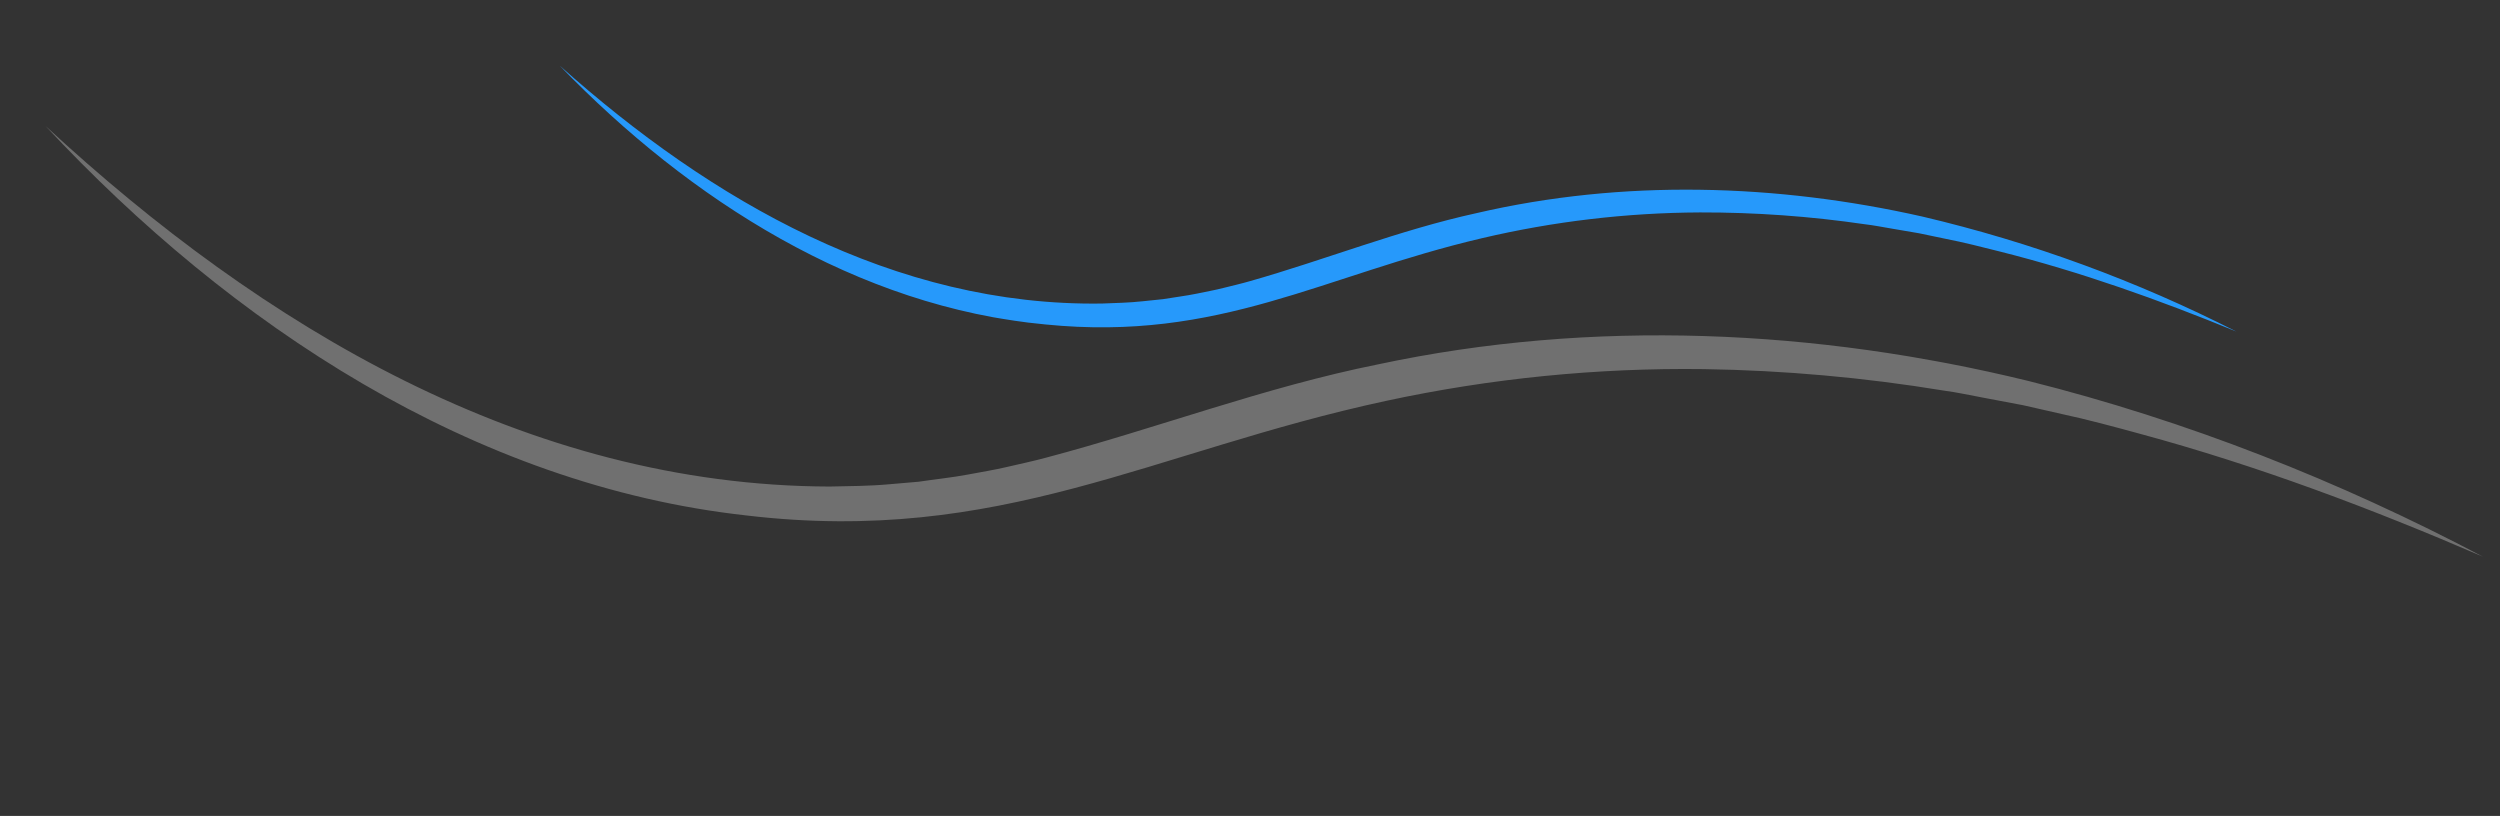 <?xml version="1.0" encoding="UTF-8"?>
<svg id="Capa_1" data-name="Capa 1" xmlns="http://www.w3.org/2000/svg" xmlns:xlink="http://www.w3.org/1999/xlink" viewBox="0 0 821.97 268.28">
  <rect x="0" y="0" width="821.97" height="268.28" fill="#333333" stroke="none"/>
  <defs>
    <clipPath id="clippath">
      <rect x="351.69" y="-267.77" width="118.59" height="813.75" transform="translate(202.51 519.63) rotate(-79.98)" style="fill: none; stroke-width: 0px;"/>
    </clipPath>
    <clipPath id="clippath-1">
      <rect x="416.16" y="-195.19" width="81.32" height="558" transform="translate(302.58 521.89) rotate(-81)" style="fill: none; stroke-width: 0px;"/>
    </clipPath>
  </defs>
  <g id="Grupo_10212" data-name="Grupo 10212">
    <g id="Grupo_10208" data-name="Grupo 10208" style="opacity: .3;">
      <g style="clip-path: url(#clippath);">
        <g id="Grupo_10207" data-name="Grupo 10207">
          <path id="Trazado_6335" data-name="Trazado 6335" d="M15.05,41.5c71.13,65.81,158.27,118.19,257.75,118.47,6.52-.15,13.05-.15,19.54-.75,2.34-.21,7.52-.64,9.74-.84,4.97-.75,11.22-1.41,16.13-2.35,3.8-.73,9.14-1.6,12.83-2.49,3.68-.86,9.17-2.04,12.75-3.03,36.41-9.63,72.11-23.26,109.33-30.72,70.49-15.05,144.09-11.57,213.82,5.47,51.87,13,102.28,32.86,149.45,57.79-36.76-15.87-74.13-29.95-112.64-40.38-7.76-2.13-18.03-4.9-25.71-6.51l-12.92-2.94-13.01-2.46c-4.34-.81-8.65-1.76-13.02-2.34-26.07-4.29-52.43-6.65-78.85-7.06-35.15-.46-70.23,3.05-104.59,10.46-76.84,16.55-126.79,47.52-210.11,37.67-90.14-9.95-169.76-62.91-230.5-127.99" style="fill: #fff; stroke-width: 0px;"/>
        </g>
      </g>
    </g>
    <g id="Grupo_10209" data-name="Grupo 10209">
      <g style="clip-path: url(#clippath-1);">
        <g id="Grupo_10207-2" data-name="Grupo 10207-2">
          <path id="Trazado_6335-2" data-name="Trazado 6335-2" d="M184.17,21.71c49.57,44.25,109.95,79.1,178.16,78.09,4.47-.18,8.95-.26,13.39-.75,1.6-.17,5.15-.53,6.67-.69,3.4-.58,7.67-1.1,11.03-1.8,2.59-.55,6.25-1.21,8.76-1.87,2.51-.63,6.26-1.51,8.71-2.23,24.85-7.05,49.16-16.82,74.58-22.39,48.15-11.18,98.64-9.69,146.66,1.15,35.78,8.43,70.42,21.12,103.17,37.8-25.4-10.43-51.19-19.63-77.72-26.31-5.34-1.36-12.42-3.14-17.7-4.15l-8.89-1.86-8.95-1.53c-2.98-.5-5.95-1.1-8.96-1.45-17.93-2.62-36.02-3.92-54.14-3.88-24.1.11-48.11,2.94-71.58,8.45-52.48,12.28-86.35,34.13-143.59,28.39-61.92-5.72-117.15-41.06-159.59-84.94" style="fill: #2699fb; stroke-width: 0px;"/>
        </g>
      </g>
    </g>
  </g>
</svg>